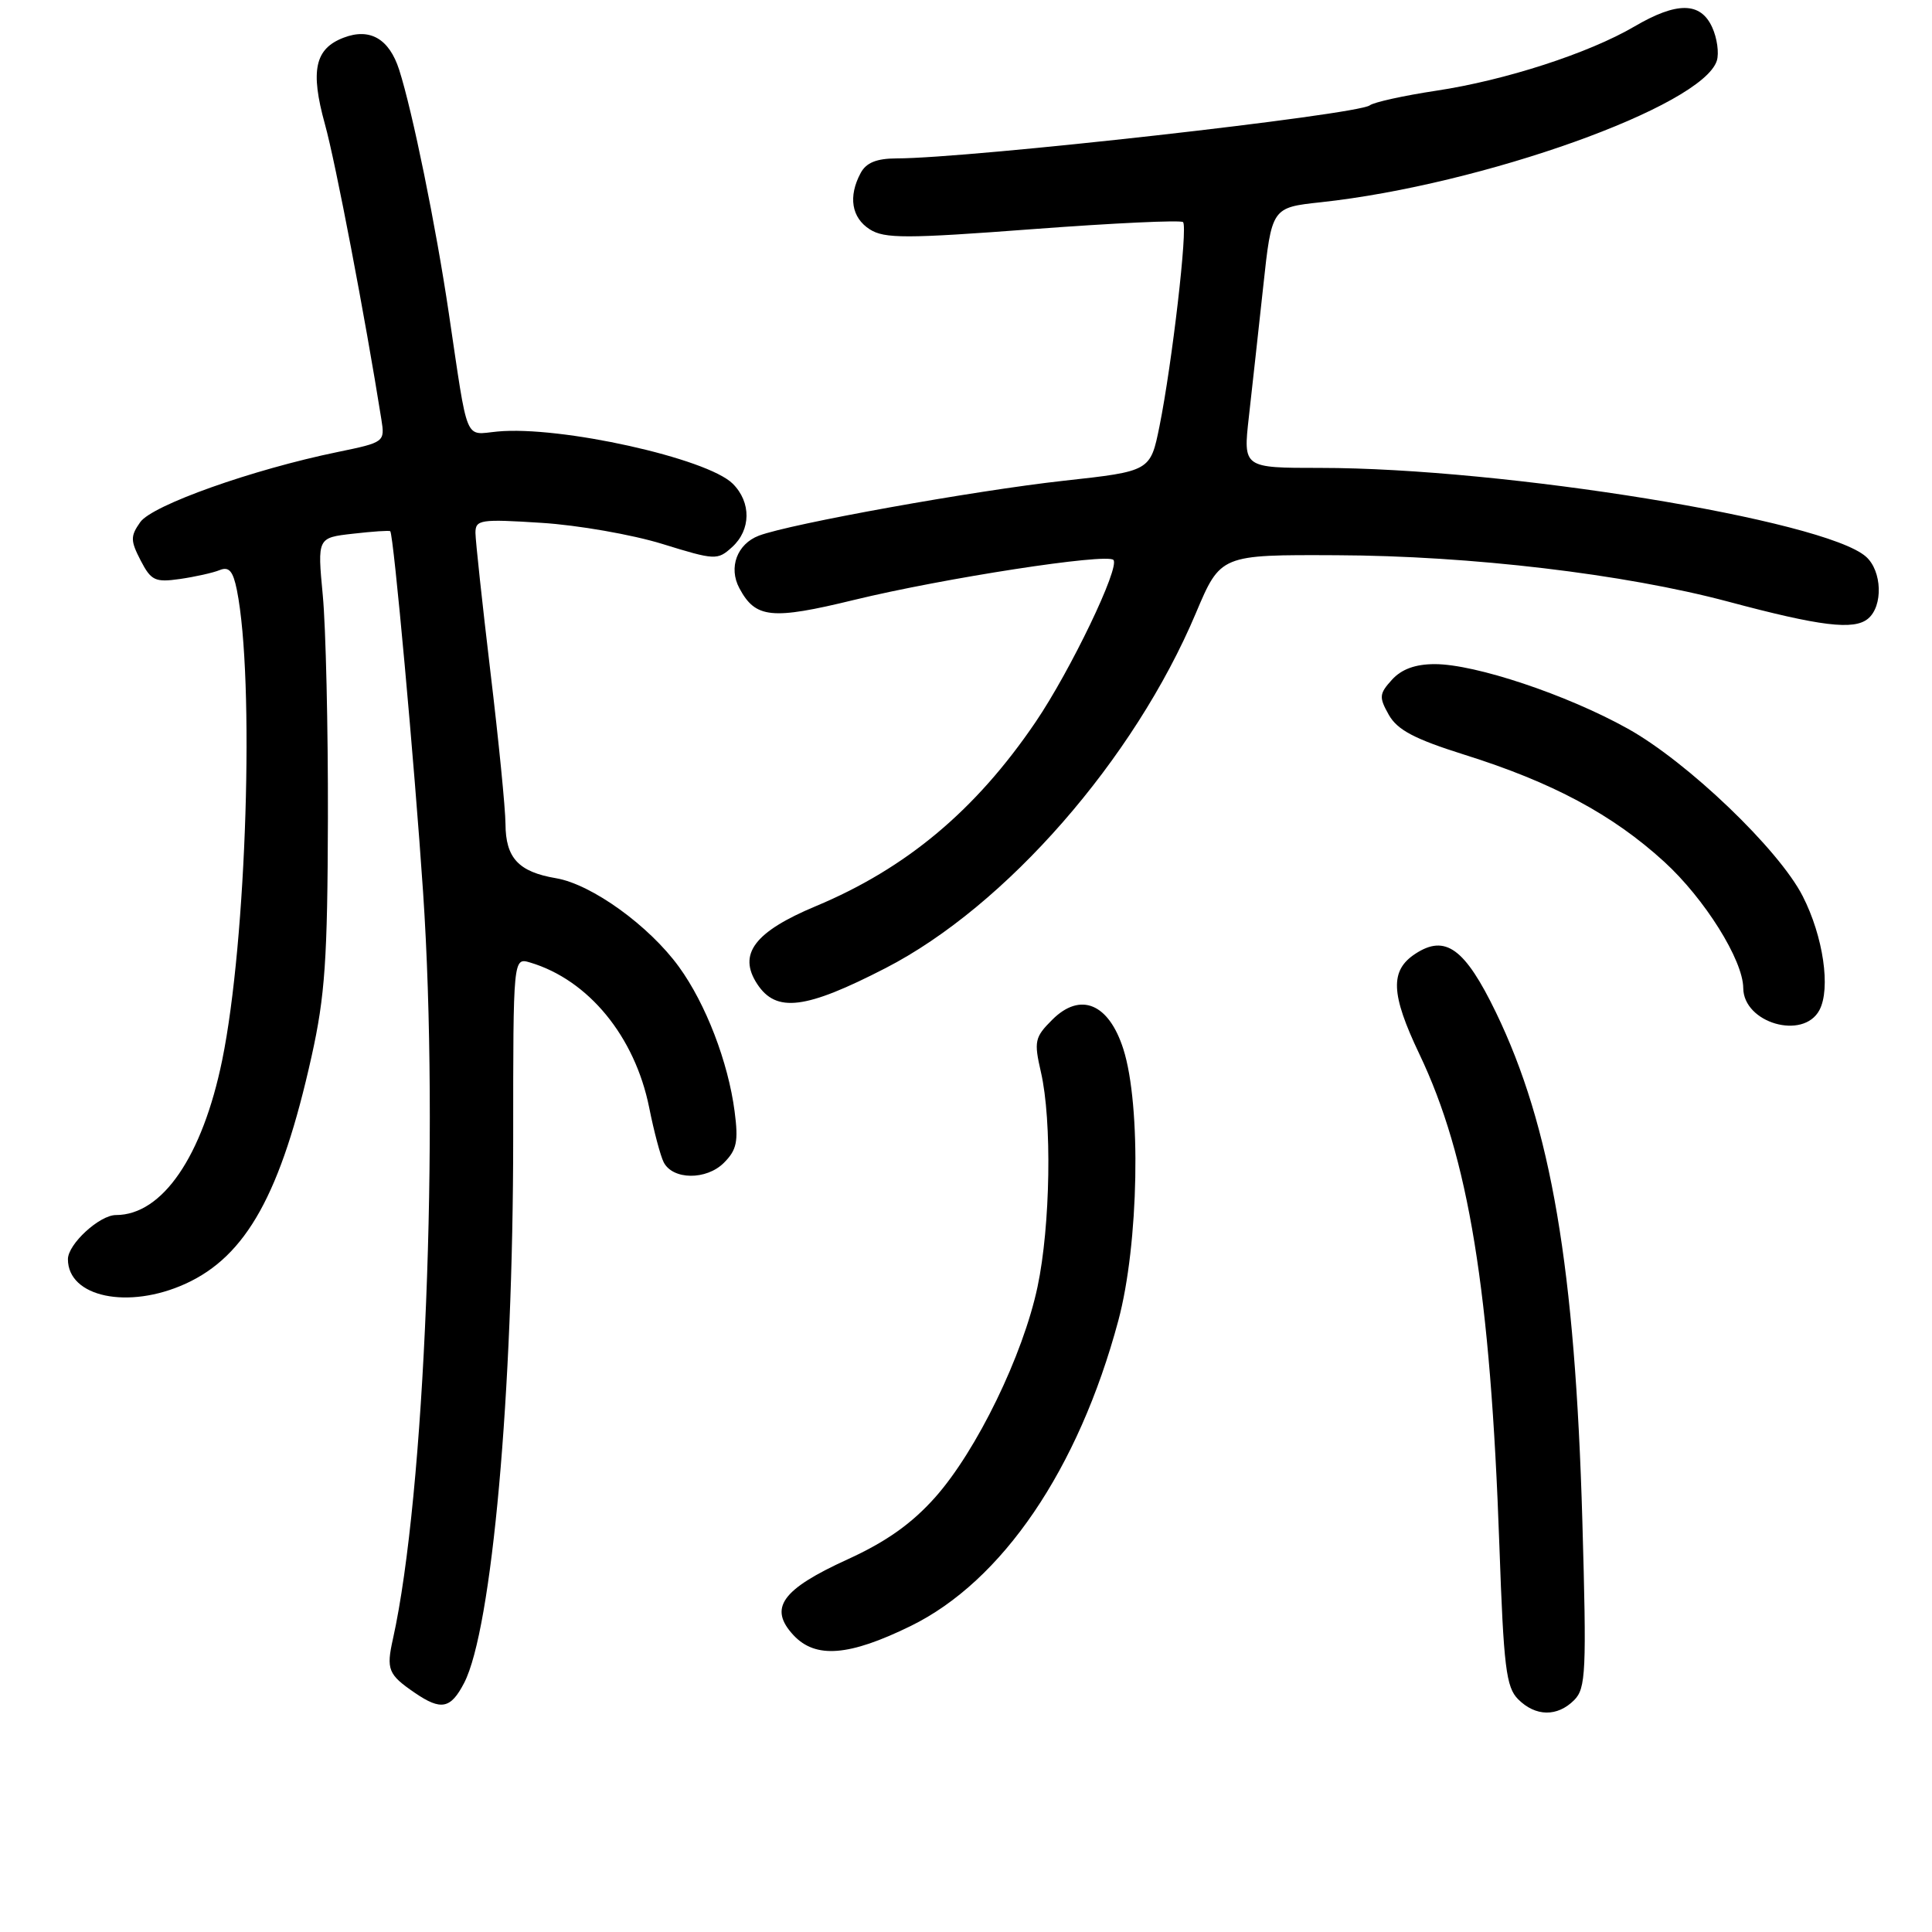 <?xml version="1.0" encoding="UTF-8" standalone="no"?>
<!DOCTYPE svg PUBLIC "-//W3C//DTD SVG 1.1//EN" "http://www.w3.org/Graphics/SVG/1.1/DTD/svg11.dtd" >
<svg xmlns="http://www.w3.org/2000/svg" xmlns:xlink="http://www.w3.org/1999/xlink" version="1.1" viewBox="0 0 256 256">
 <g >
 <path fill="currentColor"
d=" M 208.58 225.28 C 210.14 223.72 210.24 221.54 209.67 201.53 C 208.71 167.98 205.53 149.27 198.22 134.15 C 194.11 125.66 191.52 123.77 187.54 126.38 C 184.15 128.60 184.28 131.70 188.06 139.64 C 194.61 153.35 197.49 171.04 198.68 204.91 C 199.24 220.91 199.57 223.57 201.16 225.16 C 203.47 227.47 206.35 227.51 208.58 225.28 Z  M 61.50 223.00 C 65.18 215.88 68.00 184.56 68.00 150.79 C 68.00 126.87 68.00 126.87 70.25 127.54 C 77.98 129.85 84.12 137.33 86.02 146.76 C 86.65 149.92 87.52 153.18 87.94 154.00 C 89.14 156.36 93.60 156.40 95.92 154.08 C 97.63 152.37 97.86 151.25 97.34 147.27 C 96.49 140.73 93.52 133.01 89.97 128.12 C 86.02 122.67 78.40 117.17 73.68 116.37 C 68.71 115.53 67.00 113.69 66.98 109.18 C 66.97 107.16 66.07 98.08 64.98 89.00 C 63.90 79.92 63.01 71.65 63.00 70.61 C 63.00 68.86 63.64 68.76 71.75 69.28 C 76.56 69.58 83.76 70.84 87.75 72.07 C 94.76 74.24 95.07 74.25 97.00 72.50 C 99.52 70.22 99.56 66.56 97.10 64.10 C 93.72 60.72 74.20 56.39 65.92 57.18 C 61.49 57.60 62.07 59.01 59.47 41.50 C 57.76 29.95 54.66 14.76 52.89 9.24 C 51.57 5.14 49.02 3.66 45.54 4.99 C 41.72 6.44 41.09 9.35 43.05 16.44 C 44.46 21.49 48.40 42.14 50.53 55.55 C 51.01 58.57 50.96 58.61 44.76 59.89 C 33.46 62.21 20.15 66.94 18.58 69.19 C 17.27 71.05 17.28 71.64 18.64 74.27 C 20.02 76.93 20.55 77.19 23.84 76.72 C 25.85 76.43 28.23 75.90 29.11 75.54 C 30.35 75.04 30.88 75.67 31.39 78.19 C 33.76 90.07 32.68 124.65 29.44 140.48 C 26.82 153.25 21.51 161.00 15.36 161.00 C 13.19 161.00 9.00 164.85 9.00 166.85 C 9.00 171.88 16.99 173.55 24.57 170.11 C 32.64 166.44 37.24 158.16 41.28 140.00 C 43.07 131.96 43.40 127.11 43.45 108.50 C 43.48 96.40 43.17 83.07 42.77 78.88 C 42.05 71.25 42.05 71.25 46.77 70.72 C 49.37 70.42 51.59 70.27 51.71 70.39 C 52.15 70.81 54.92 101.25 56.06 118.20 C 58.22 150.35 56.29 198.15 52.07 217.15 C 51.16 221.22 51.43 221.89 54.97 224.31 C 58.45 226.69 59.72 226.43 61.50 223.00 Z  M 120.66 215.46 C 132.81 209.52 142.90 194.68 148.18 175.00 C 150.90 164.87 151.24 146.50 148.85 139.01 C 146.92 132.95 143.15 131.40 139.43 135.12 C 137.10 137.44 136.99 137.98 137.93 142.07 C 139.41 148.50 139.19 162.42 137.48 170.50 C 135.56 179.58 129.42 192.21 123.91 198.41 C 120.82 201.88 117.44 204.28 112.34 206.61 C 103.56 210.61 101.79 213.08 105.16 216.69 C 108.08 219.80 112.51 219.45 120.66 215.46 Z  M 241.08 133.85 C 242.60 131.00 241.60 124.09 238.87 118.75 C 235.72 112.56 223.59 100.94 215.67 96.54 C 207.61 92.05 195.48 88.00 190.12 88.00 C 187.54 88.00 185.71 88.67 184.44 90.07 C 182.74 91.94 182.71 92.38 184.03 94.73 C 185.17 96.73 187.43 97.92 194.00 99.99 C 205.70 103.66 213.67 107.93 220.52 114.19 C 225.88 119.09 230.96 127.21 230.99 130.92 C 231.02 135.56 238.94 137.85 241.08 133.85 Z  M 117.34 128.28 C 133.30 120.07 150.29 100.62 158.46 81.24 C 161.73 73.50 161.73 73.50 177.11 73.57 C 194.89 73.64 215.22 76.05 228.96 79.71 C 241.22 82.99 245.66 83.53 247.52 81.98 C 249.54 80.31 249.39 75.65 247.25 73.76 C 241.77 68.90 199.31 62.00 174.91 62.00 C 164.72 62.00 164.72 62.00 165.48 55.25 C 165.90 51.54 166.75 43.78 167.38 38.00 C 168.51 27.50 168.51 27.50 175.01 26.80 C 196.47 24.48 225.57 14.08 227.49 8.04 C 227.80 7.04 227.53 5.05 226.87 3.61 C 225.33 0.24 222.20 0.21 216.57 3.51 C 210.53 7.05 199.43 10.65 190.30 12.02 C 186.01 12.67 182.05 13.54 181.50 13.96 C 179.83 15.22 128.56 20.98 118.79 20.99 C 116.14 21.00 114.77 21.56 114.04 22.93 C 112.37 26.04 112.83 28.85 115.25 30.39 C 117.20 31.63 120.05 31.63 136.87 30.36 C 147.52 29.56 156.47 29.14 156.76 29.43 C 157.41 30.07 155.31 48.17 153.64 56.47 C 152.43 62.44 152.43 62.44 140.97 63.70 C 129.08 65.01 104.72 69.40 100.55 70.98 C 97.67 72.08 96.50 75.20 97.97 77.94 C 100.11 81.94 102.22 82.16 113.18 79.49 C 125.08 76.60 146.61 73.28 147.53 74.19 C 148.45 75.11 141.85 88.86 137.21 95.69 C 129.28 107.37 120.09 115.06 108.08 120.08 C 99.97 123.47 97.74 126.43 100.33 130.38 C 102.85 134.23 106.72 133.75 117.34 128.28 Z "/>
</g>
</svg>